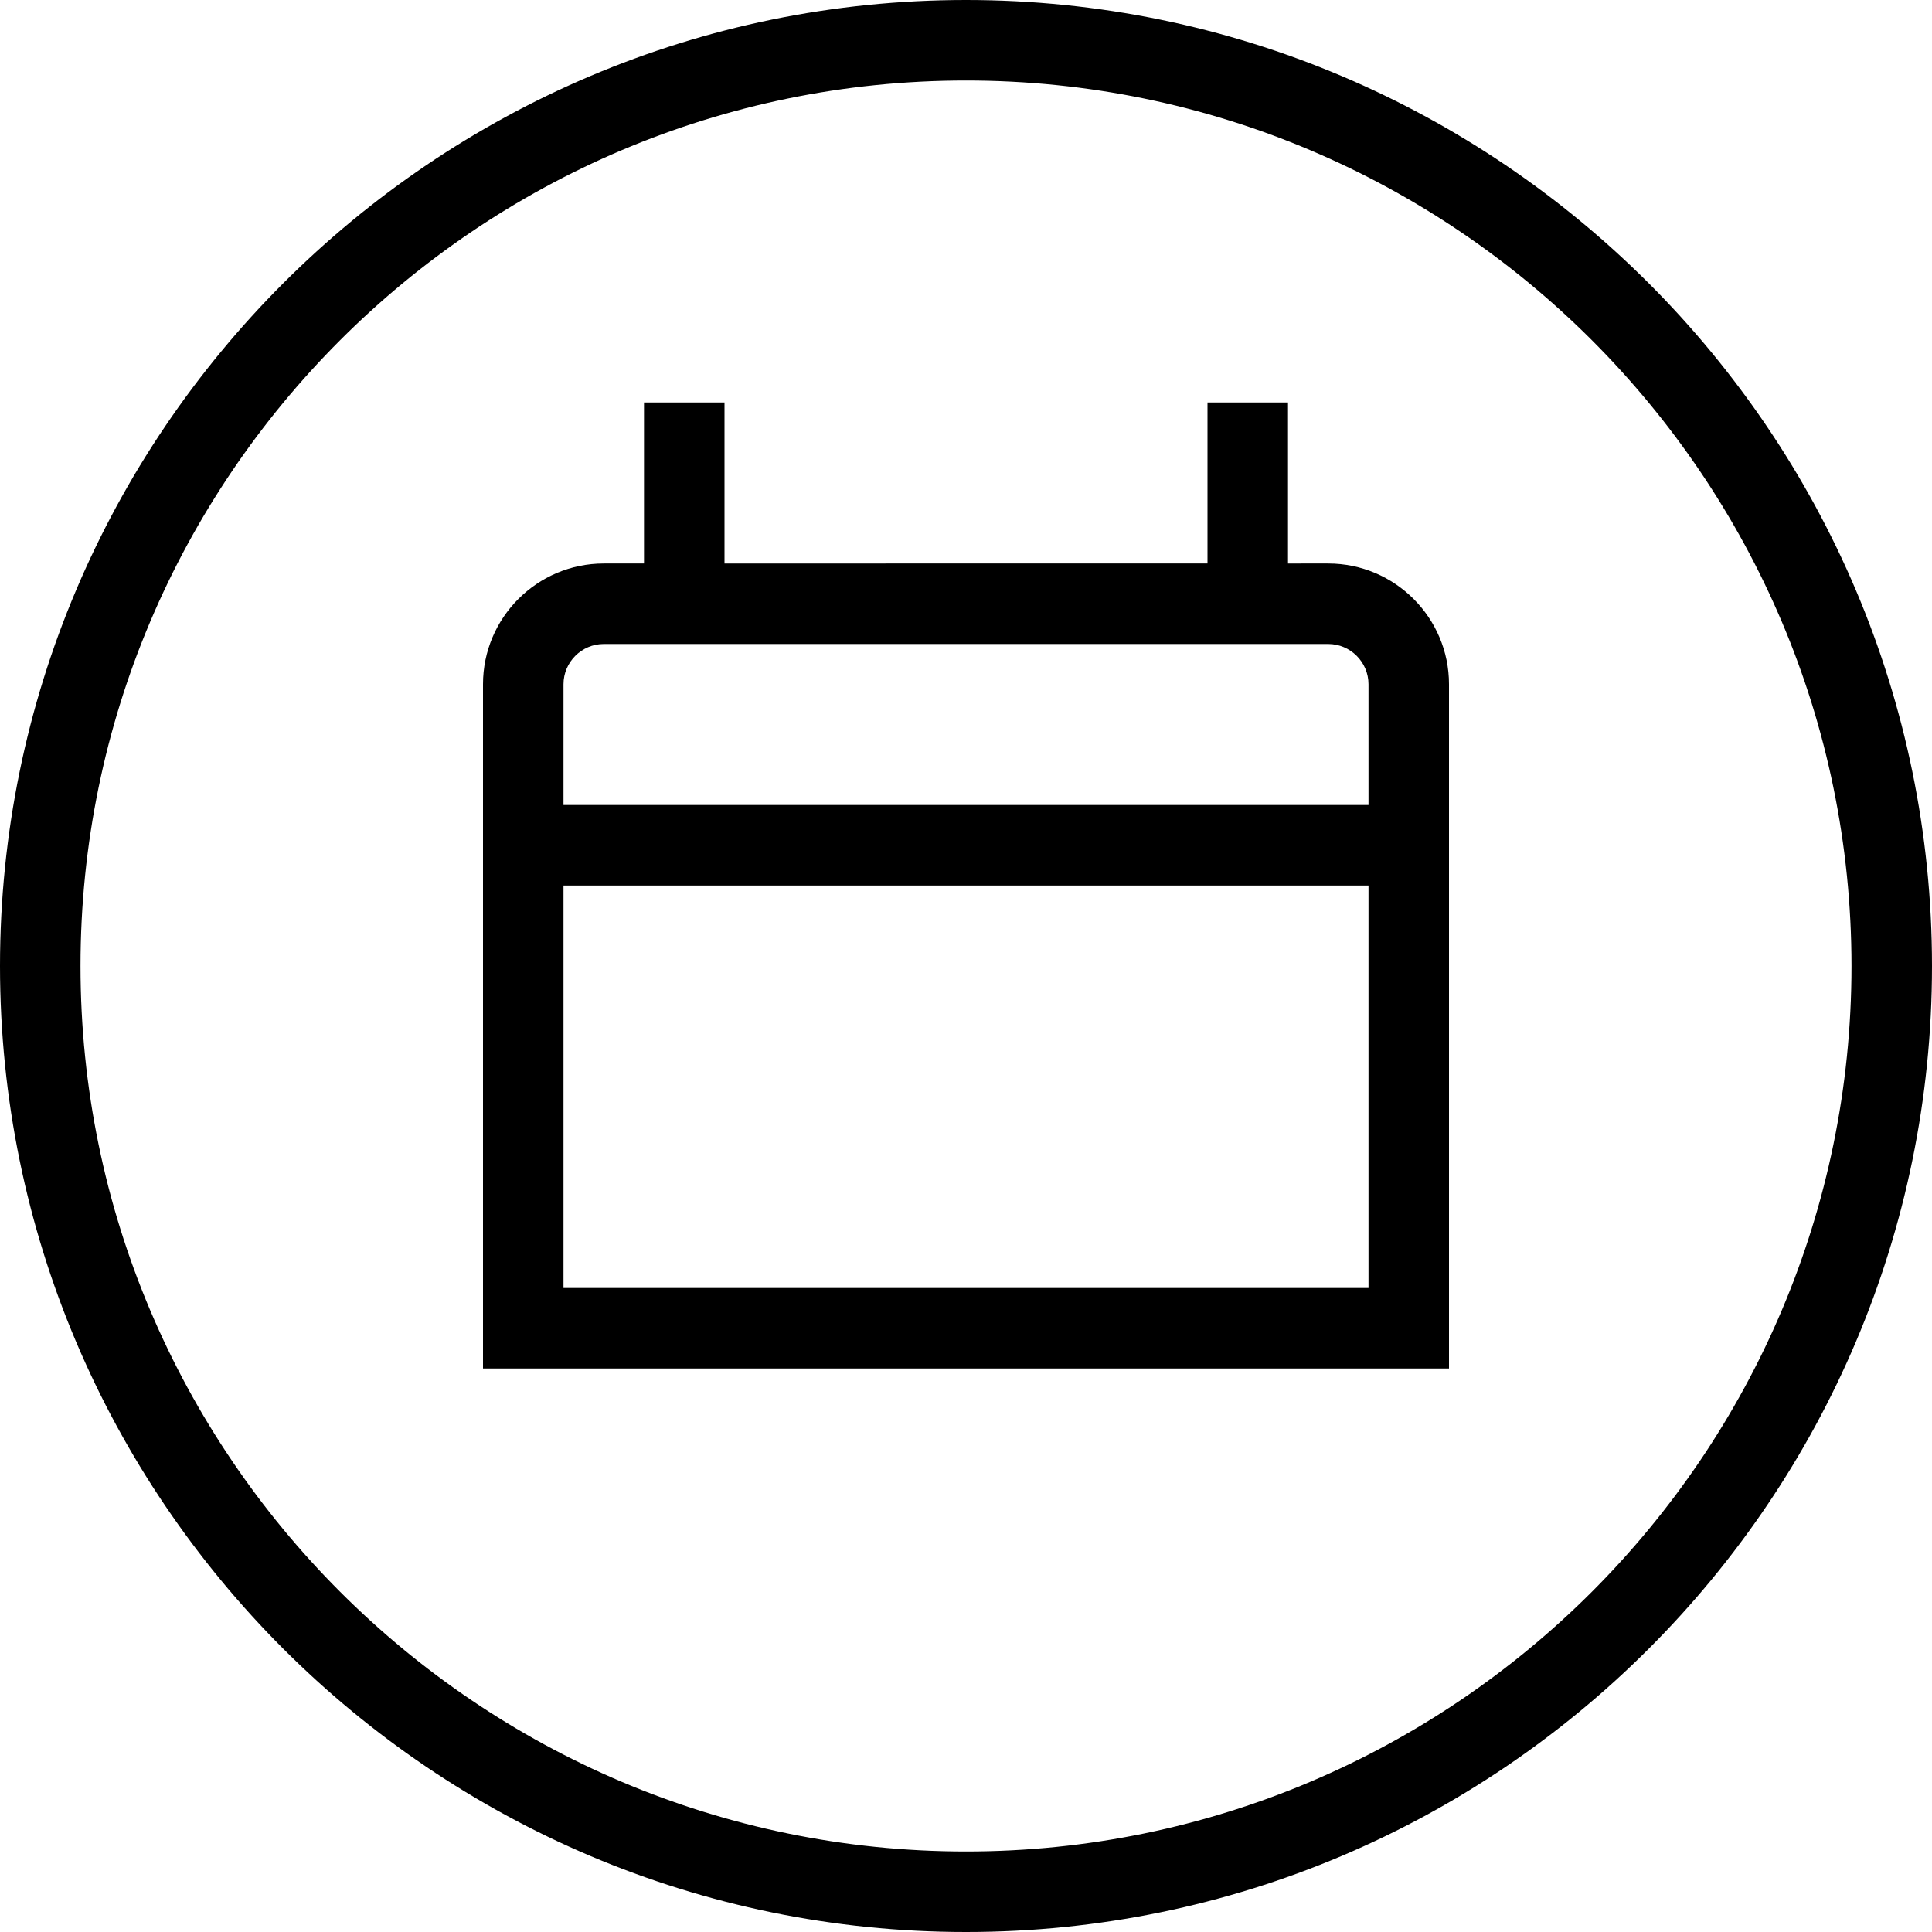 <svg xmlns="http://www.w3.org/2000/svg" width="512" height="512" data-name="Layer 1" viewBox="0 0 24 24"><path d="M12 0C5.383 0 0 5.383 0 12s5.383 12 12 12 12-5.383 12-12S18.617 0 12 0Zm0 23C5.935 23 1 18.065 1 12S5.935 1 12 1s11 4.935 11 11-4.935 11-11 11Zm4.5-16H16V5h-1v2H9V5H8v2h-.5C6.673 7 6 7.673 6 8.5V17h12V8.5c0-.827-.673-1.5-1.5-1.5Zm-9 1h9c.275 0 .5.225.5.5V10H7V8.5c0-.275.225-.5.5-.5ZM7 16v-5h10v5H7Z"/></svg>